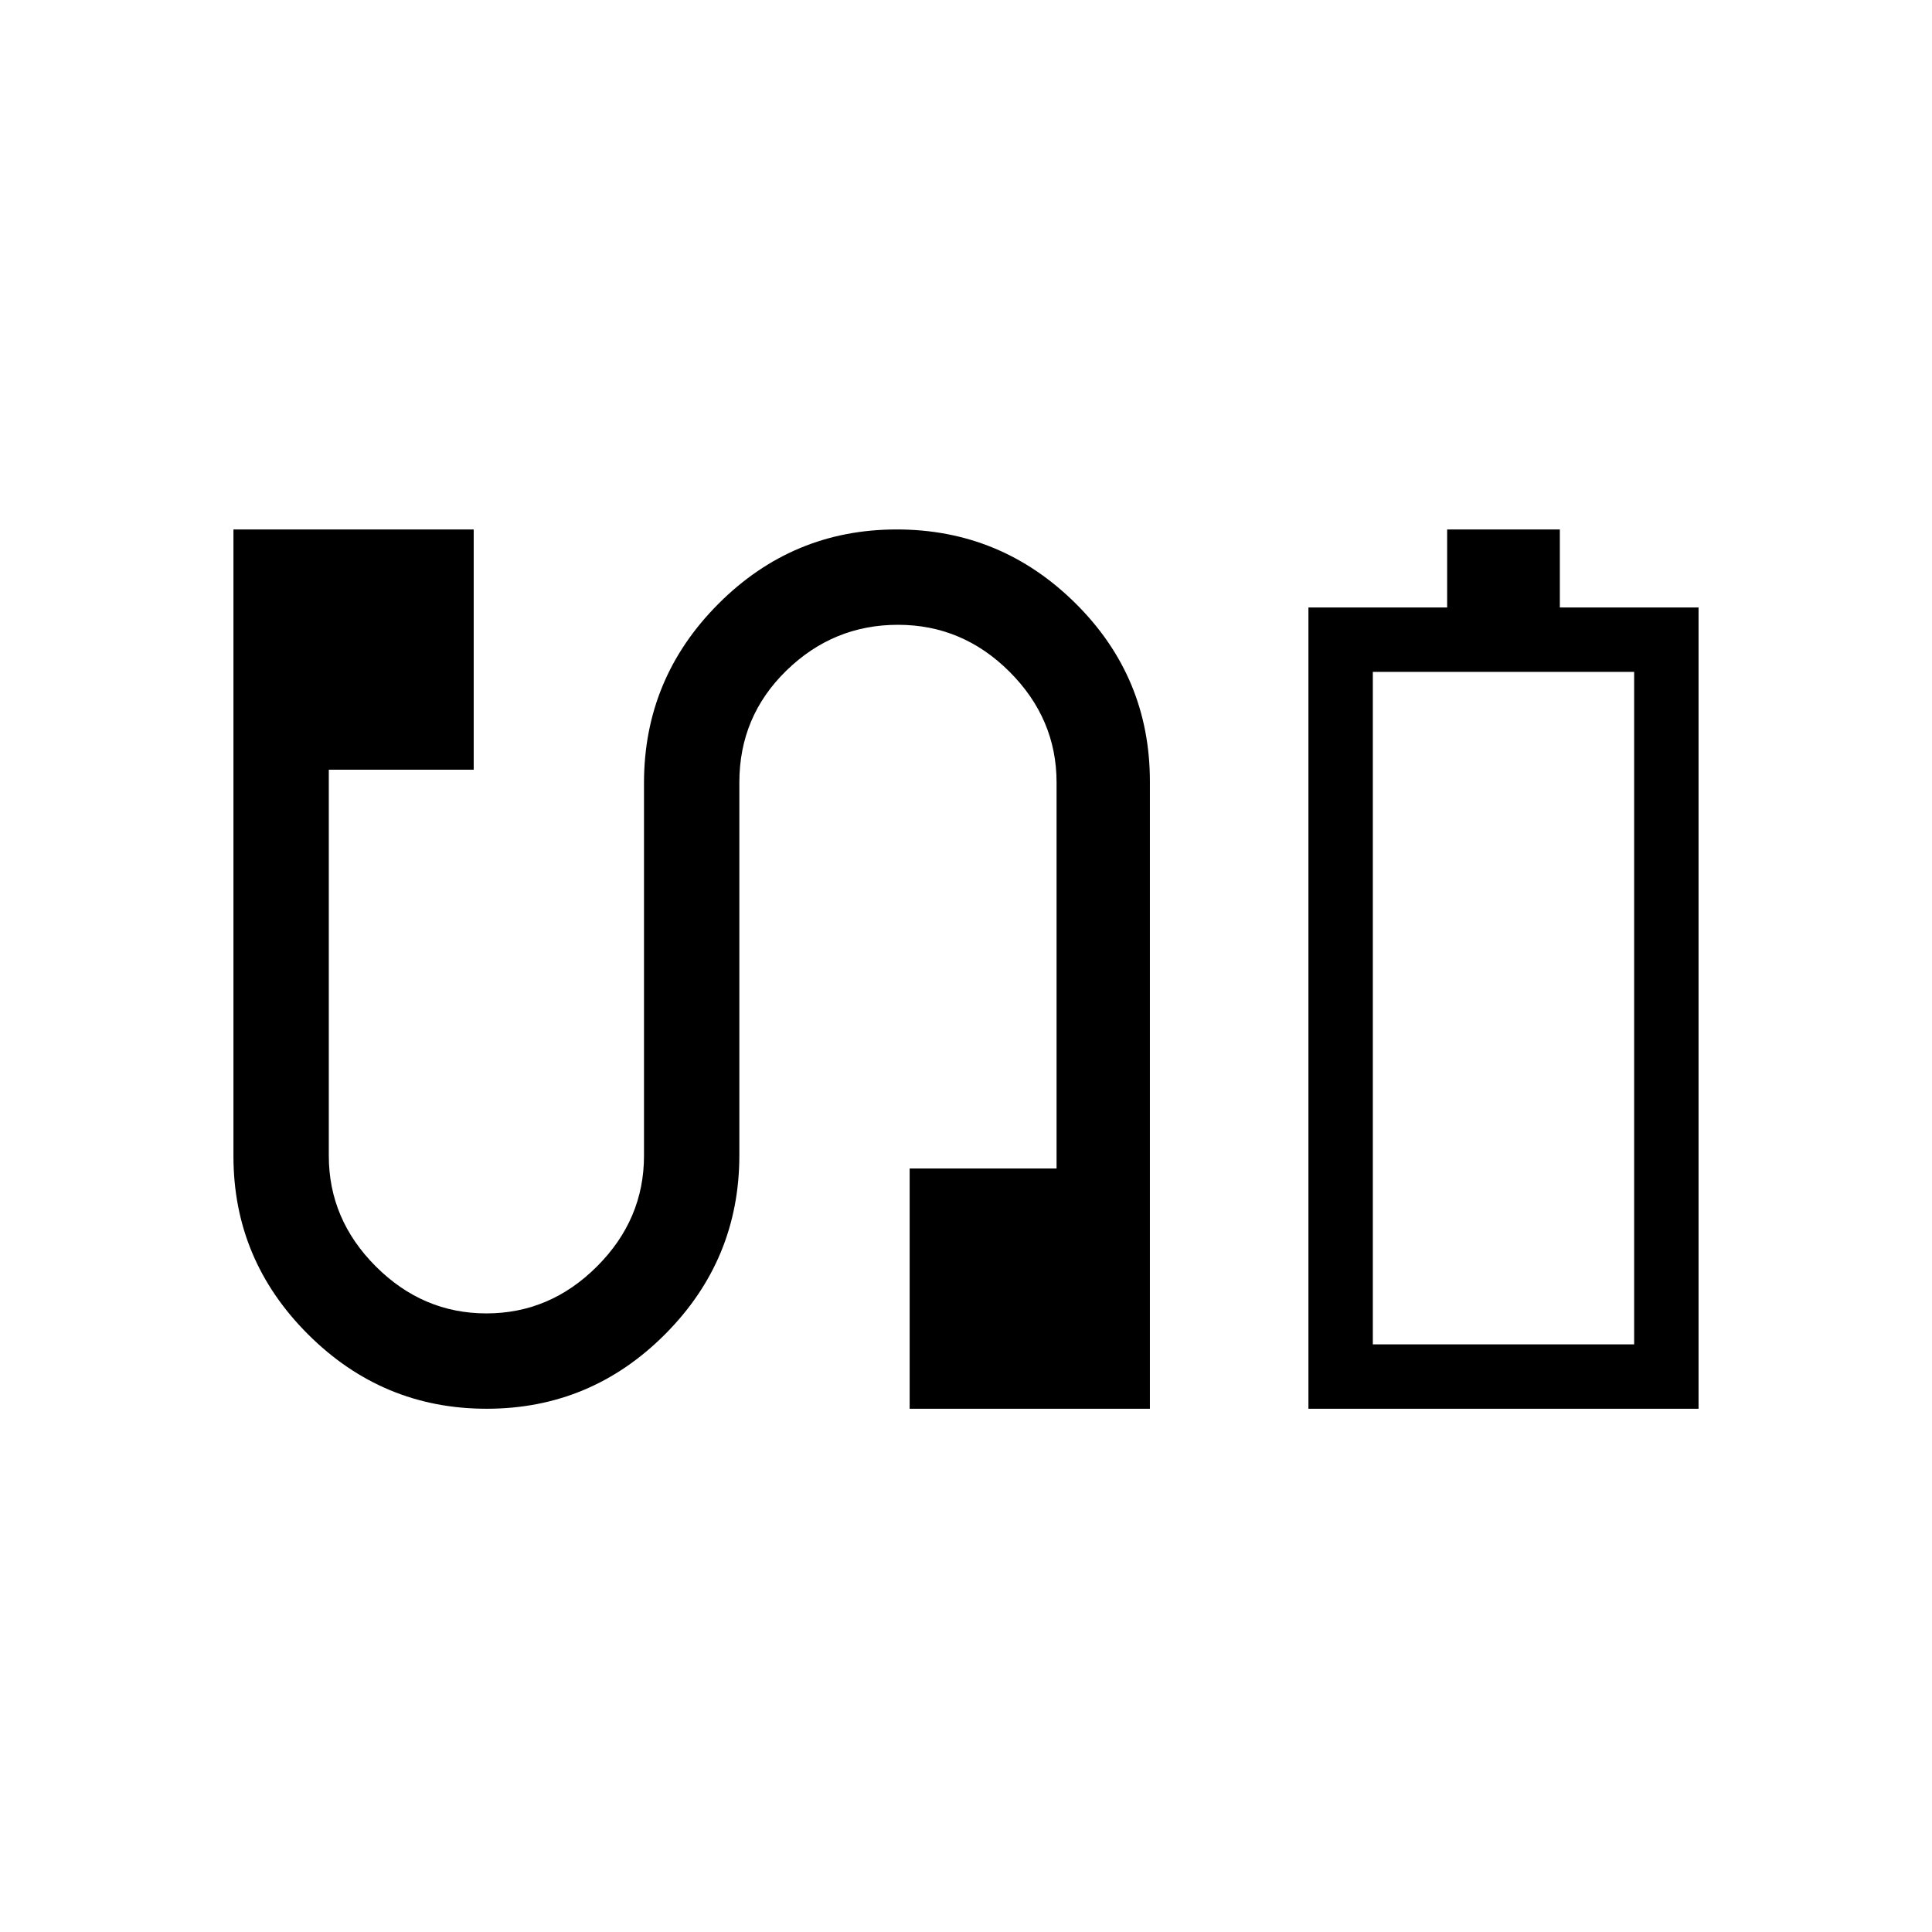 <svg xmlns="http://www.w3.org/2000/svg" height="20" viewBox="0 -960 960 960" width="20"><path d="M650.15-260v-398.15h68.93v-38.77h56v38.77H844V-260H650.15Zm32-32H812 682.15Zm-440.33 32q-51.74 0-88.78-37T116-385.46v-311.46h119.38v119.38h-72v191.85q0 31.61 23.35 54.96t54.96 23.35q31.62 0 54.96-23.35Q320-354.08 320-385.69v-185.27q0-51.92 36.91-88.94 36.9-37.02 88.65-37.02 51.75 0 88.79 36.65 37.03 36.65 37.03 88.61V-260H452v-119.38h73v-191.85q0-31.62-23.35-54.96-23.34-23.35-55.46-23.35-32.11 0-55.46 22.77-23.35 22.76-23.35 55.54v185.27q0 51.92-36.9 88.94Q293.57-260 241.82-260Zm440.33-32H812v-334.15H682.15V-292Z"/></svg>